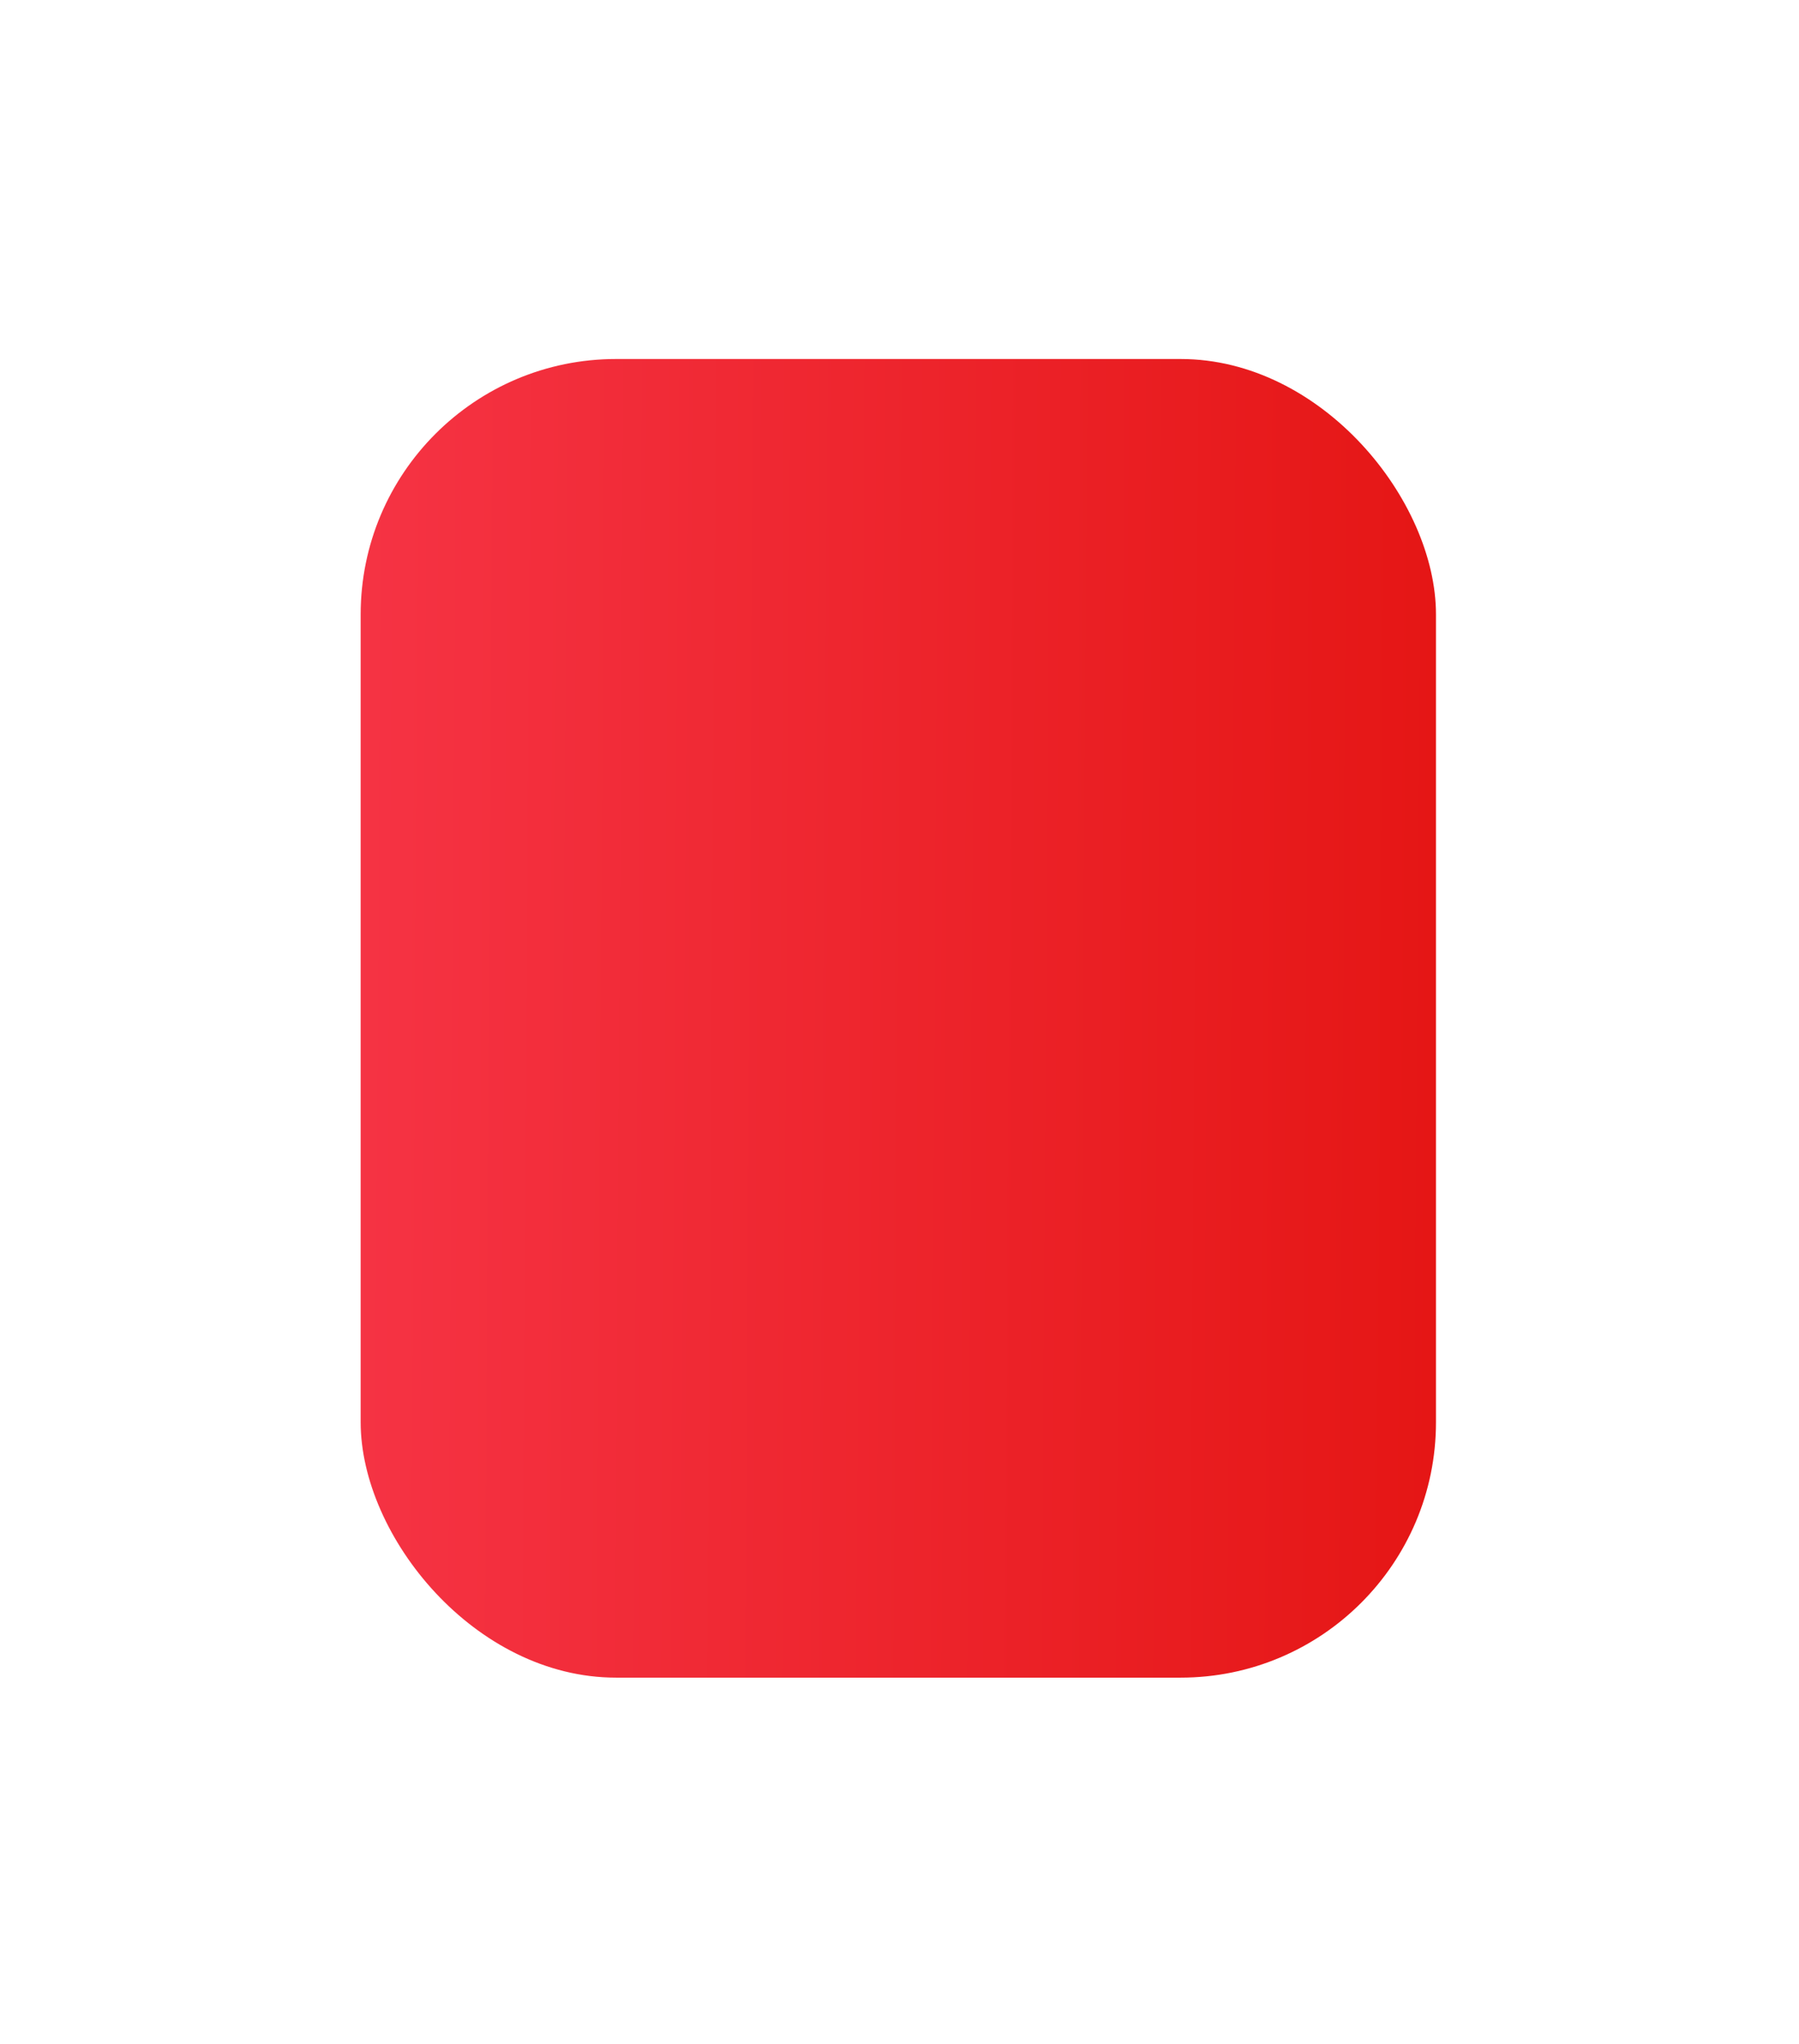 <svg width="162" height="184" viewBox="0 0 162 184" fill="none" xmlns="http://www.w3.org/2000/svg">
<g filter="url(#filter0_d_73:1673)">
<rect x="32.478" y="24.323" width="96.832" height="118.724" rx="23" fill="url(#paint0_linear_73:1673)"/>
</g>
<defs>
<filter id="filter0_d_73:1673" x="0.479" y="0.323" width="160.832" height="182.724" filterUnits="userSpaceOnUse" color-interpolation-filters="sRGB">
<feFlood flood-opacity="0" result="BackgroundImageFix"/>
<feColorMatrix in="SourceAlpha" type="matrix" values="0 0 0 0 0 0 0 0 0 0 0 0 0 0 0 0 0 0 127 0" result="hardAlpha"/>
<feOffset dy="8"/>
<feGaussianBlur stdDeviation="16"/>
<feComposite in2="hardAlpha" operator="out"/>
<feColorMatrix type="matrix" values="0 0 0 0 0.922 0 0 0 0 0.188 0 0 0 0 0.133 0 0 0 0.3 0"/>
<feBlend mode="normal" in2="BackgroundImageFix" result="effect1_dropShadow_73:1673"/>
<feBlend mode="normal" in="SourceGraphic" in2="effect1_dropShadow_73:1673" result="shape"/>
</filter>
<linearGradient id="paint0_linear_73:1673" x1="129.31" y1="80.717" x2="-17.774" y2="79.755" gradientUnits="userSpaceOnUse">
<stop stop-color="#E51615"/>
<stop offset="1" stop-color="#FE425C"/>
</linearGradient>
</defs>
</svg>
